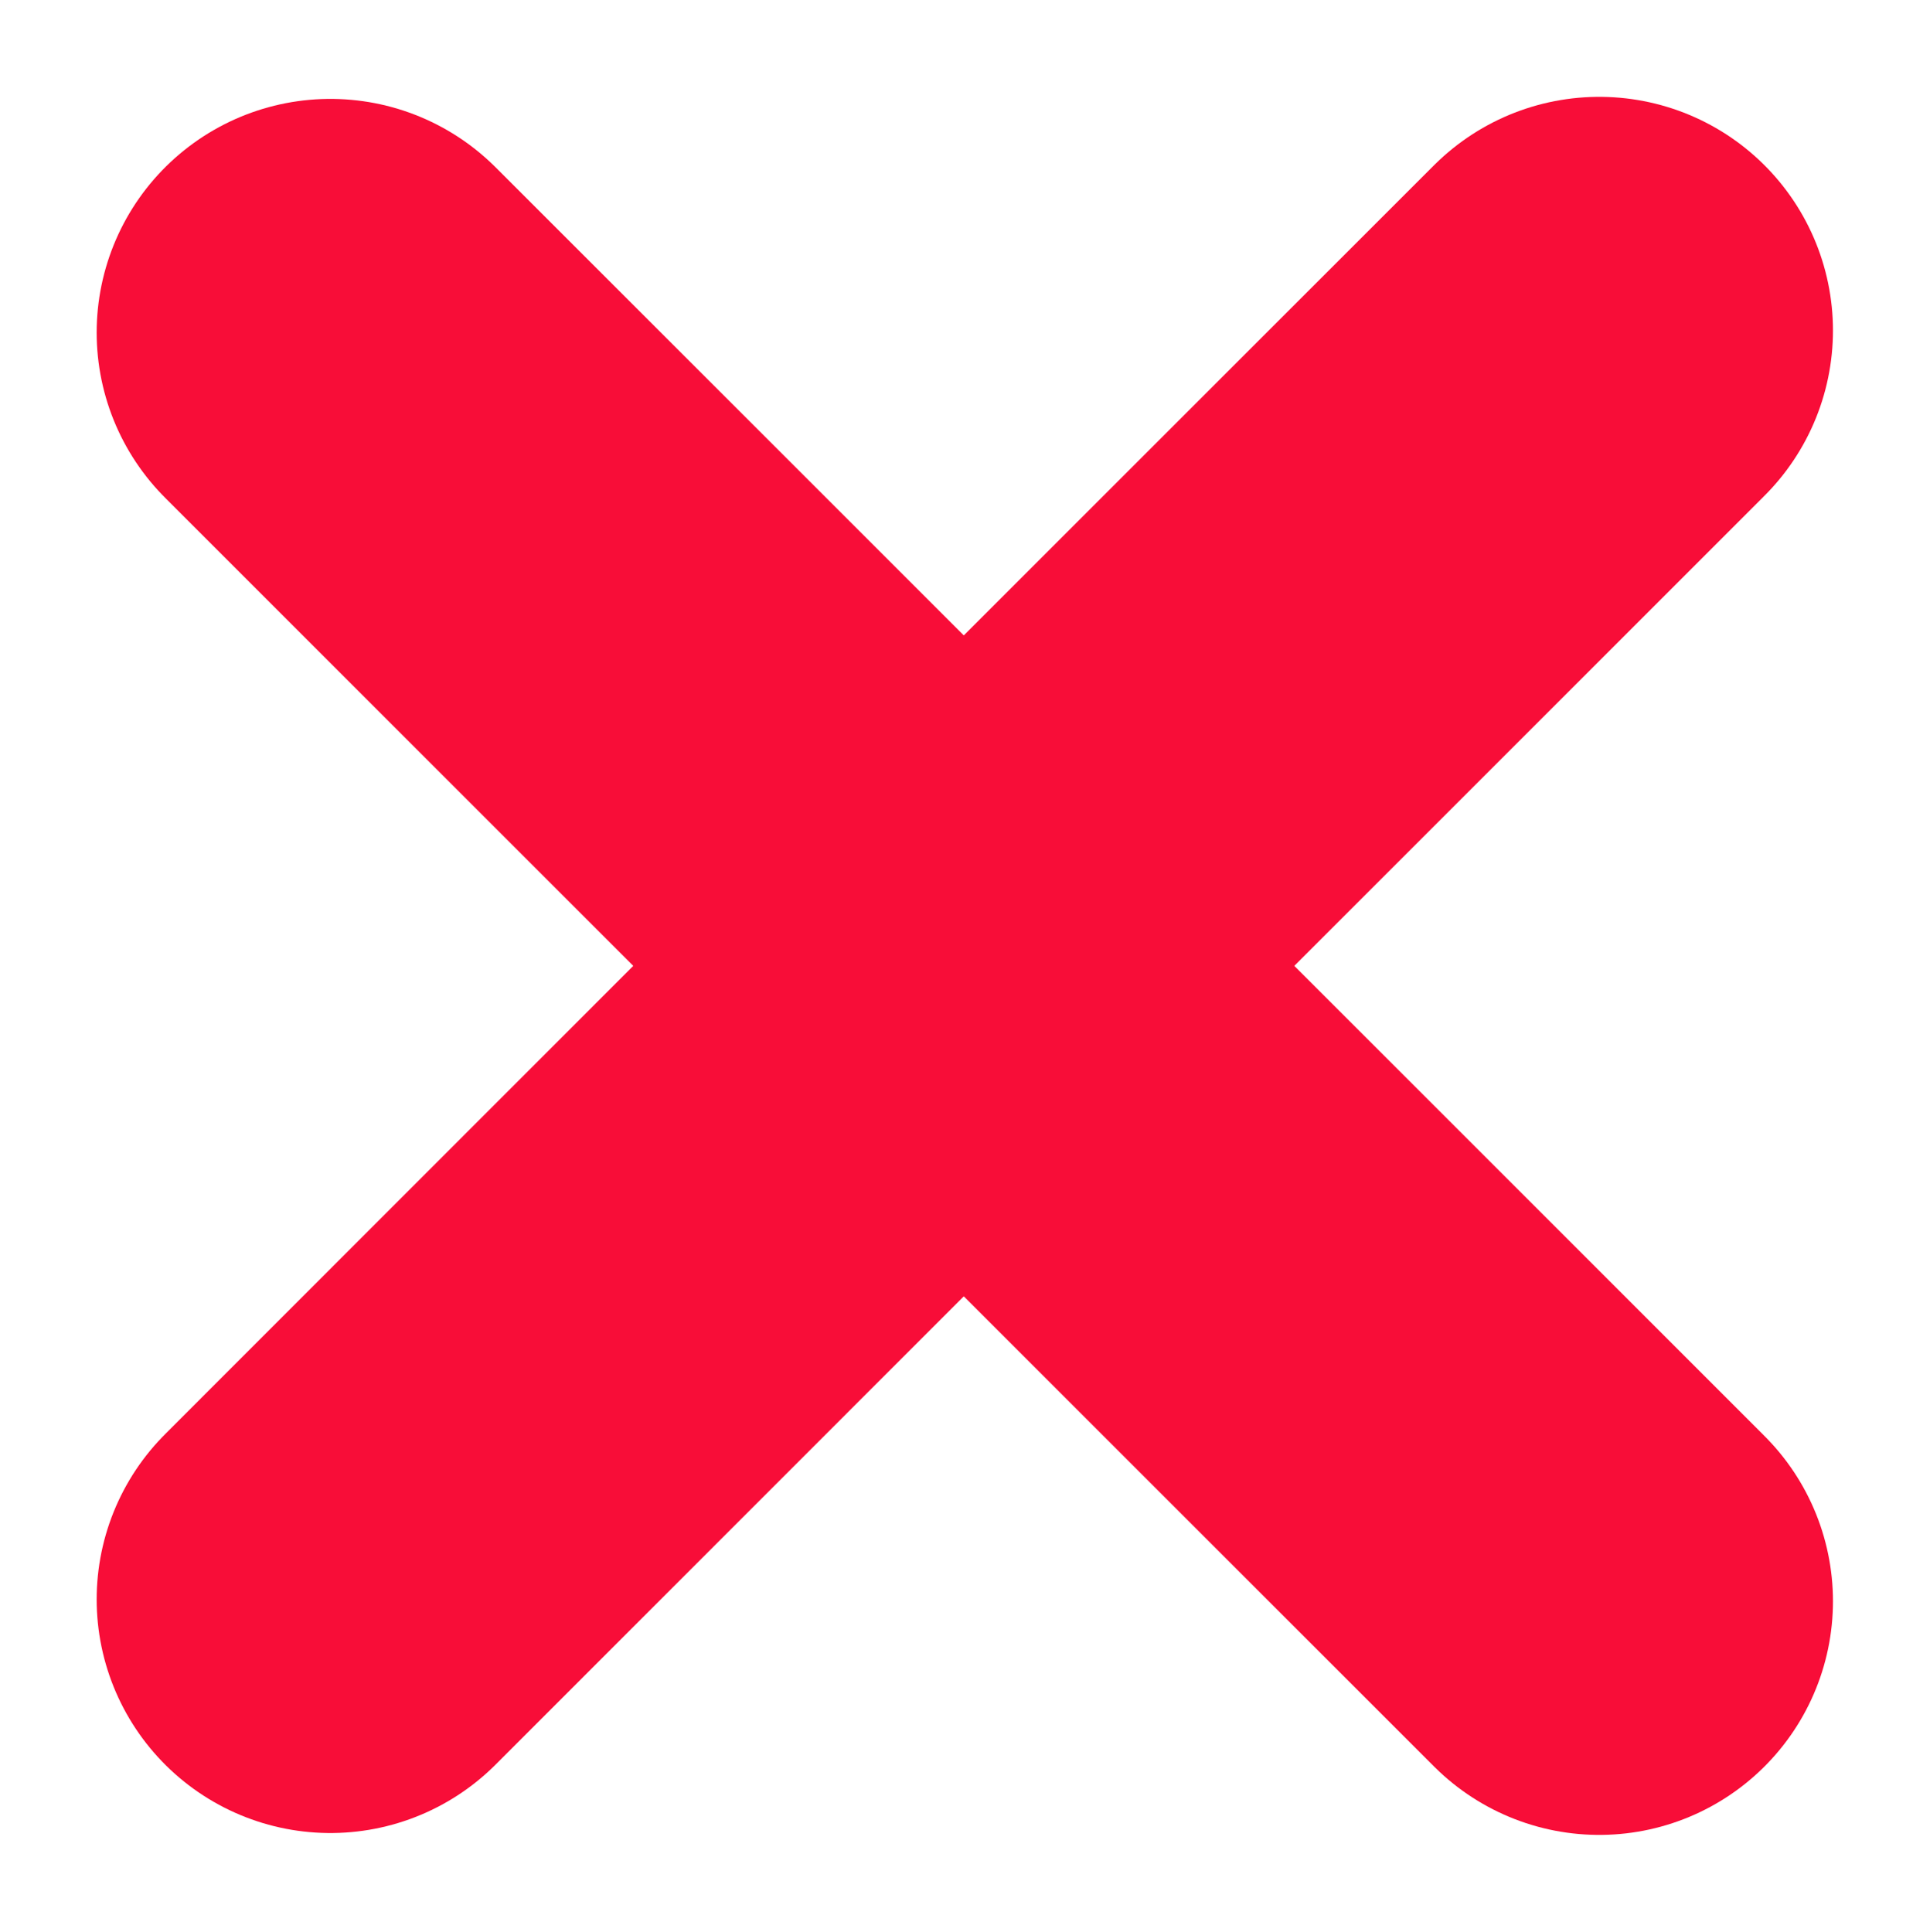 <svg height="10.334" viewBox="0 0 10.323 10.334" width="10.323" xmlns="http://www.w3.org/2000/svg">
  <g id="x" transform="translate(0.338 0.255)">
    <g data-name="Icon [ICON=feather/check][SIZE=MEDIUM][STYLE=STYLE1]"
       id="Icon_ICON_feather_check_SIZE_MEDIUM_STYLE_STYLE1_" transform="translate(0)">
      <rect data-name="Area [ICON:feather/check][SIZE:MEDIUM][STYLE:STYLE1]"
            fill="#fcfcfc" height="9.834" id="Area_ICON:feather_check_SIZE:MEDIUM_STYLE:STYLE1_" opacity="0"
            width="9.834"/>
      <g id="Icon" transform="translate(1.429 1.513)">
        <path d="M16.807,7.5l-4.242,4.242L10.02,14.288" data-name="3323eb3c-a8d9-42c5-b773-c62953866fbd"
              fill="none" id="_3323eb3c-a8d9-42c5-b773-c62953866fbd" stroke="#f80d38" stroke-linecap="round"
              stroke-linejoin="round" stroke-width="2.5" transform="translate(-10.02 -7.5)"/>
      </g>
      <g data-name="Icon" id="Icon-2" transform="translate(1.429 1.524)">
        <path d="M10.02,7.5l4.242,4.242,2.545,2.545" data-name="3323eb3c-a8d9-42c5-b773-c62953866fbd"
              fill="none" id="_3323eb3c-a8d9-42c5-b773-c62953866fbd-2" stroke="#f80d38" stroke-linecap="round"
              stroke-linejoin="round" stroke-width="2.5" transform="translate(-10.02 -7.5)"/>
      </g>
    </g>
  </g>
</svg>
